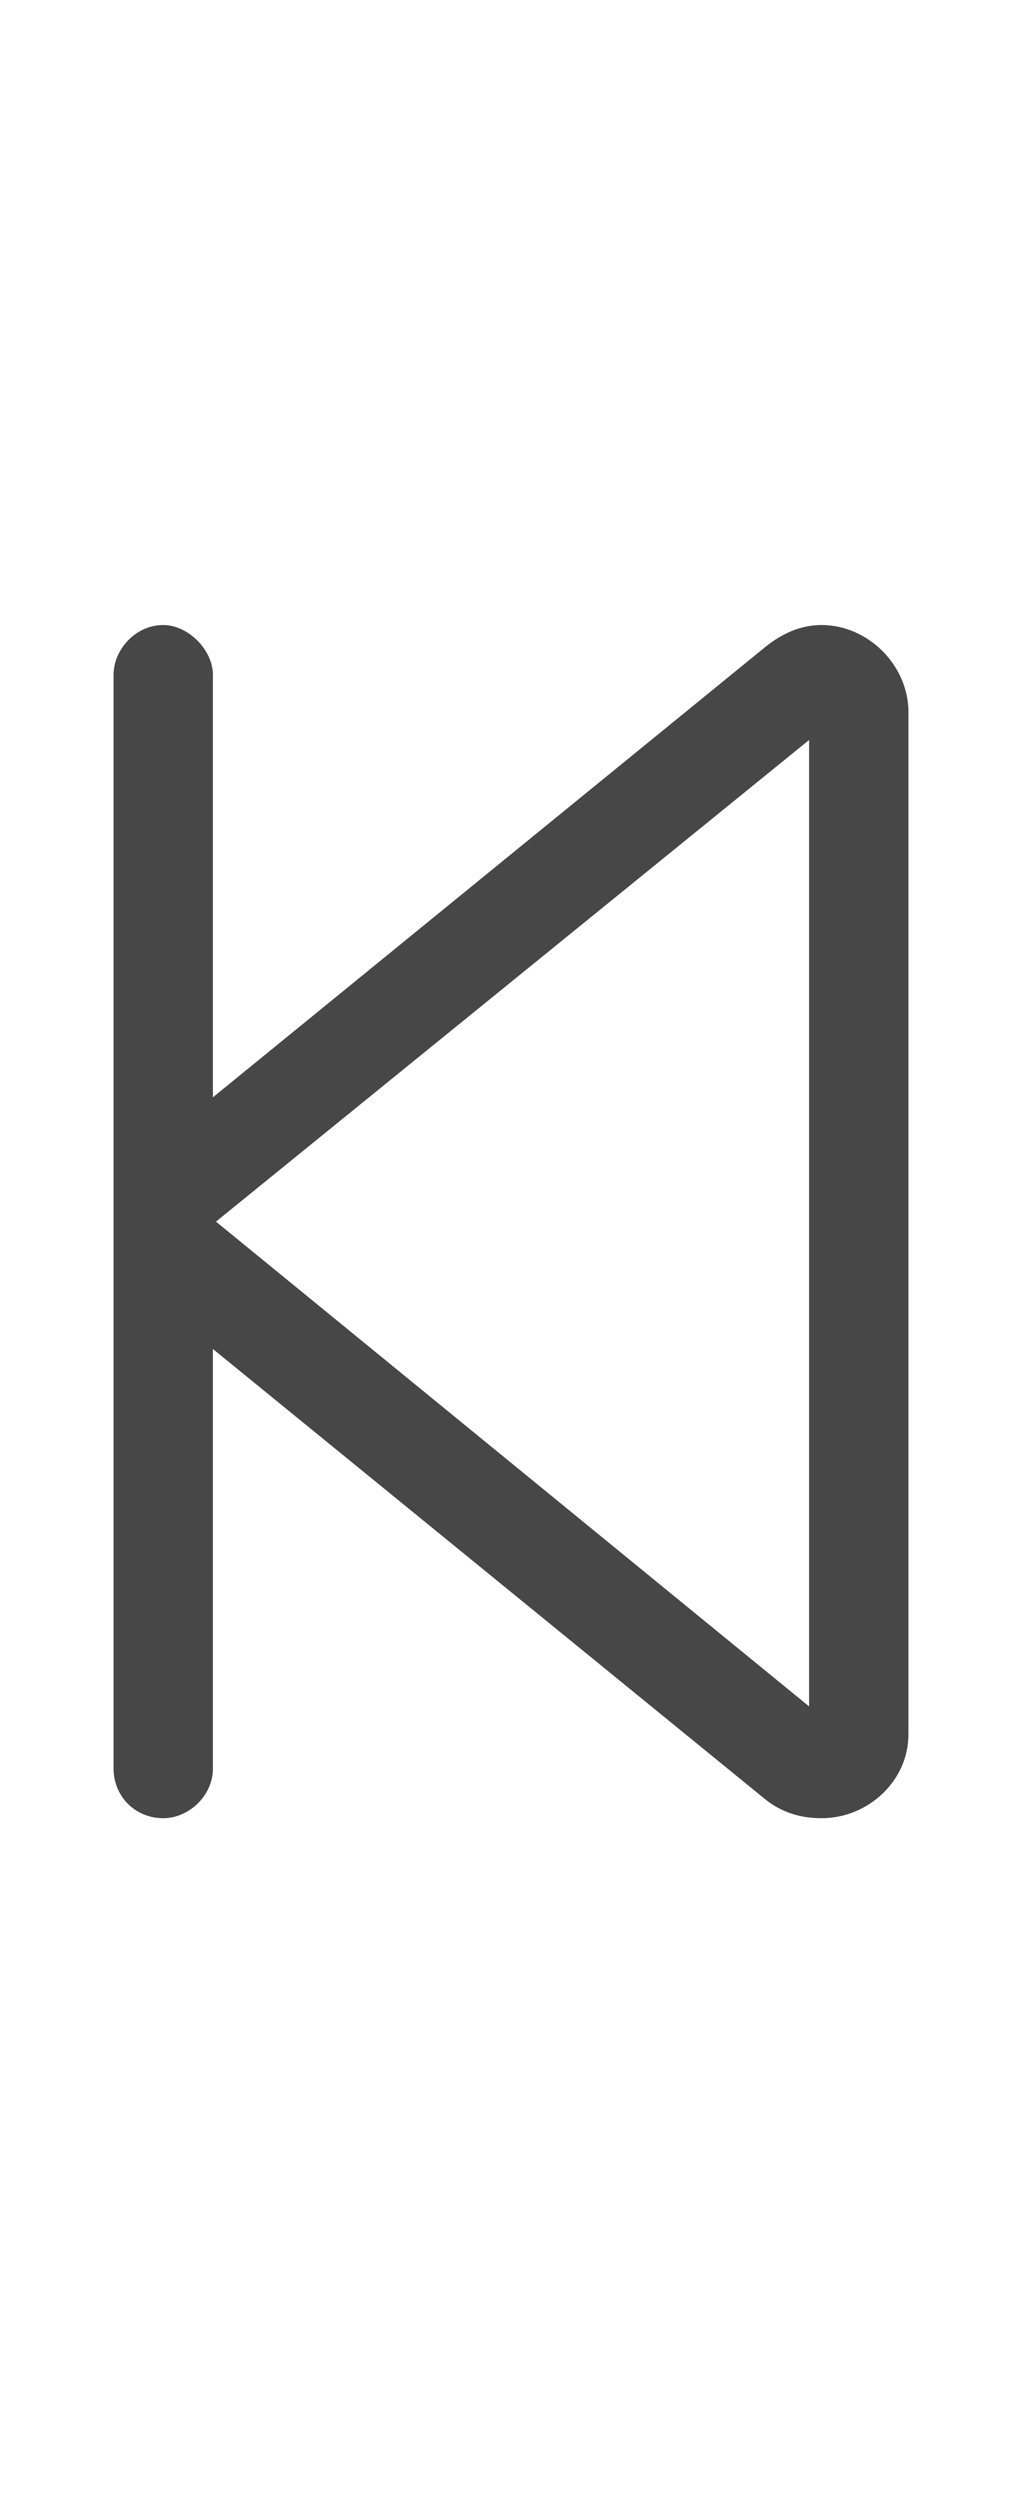 <svg width="9" height="22" viewBox="0 0 9 22" fill="none" xmlns="http://www.w3.org/2000/svg">
<g id="label-paired / sm / backward-step-sm / regular" clip-path="url(#clip0_2556_12634)">
<path id="icon" d="M1.875 5.938V9.656L6.742 5.691C6.879 5.582 7.043 5.5 7.234 5.5C7.645 5.5 8 5.855 8 6.266V15.262C8 15.672 7.645 16 7.234 16C7.043 16 6.879 15.945 6.742 15.836L1.875 11.871V15.562C1.875 15.809 1.656 16 1.438 16C1.191 16 1 15.809 1 15.562V11.16V10.367V5.938C1 5.719 1.191 5.5 1.438 5.5C1.656 5.5 1.875 5.719 1.875 5.938ZM7.125 6.512L1.902 10.75L7.125 15.016V6.512Z" fill="black" fill-opacity="0.72"/>
</g>
<defs>
<clipPath id="clip0_2556_12634">
<rect width="9" height="22" fill="white"/>
</clipPath>
</defs>
</svg>
